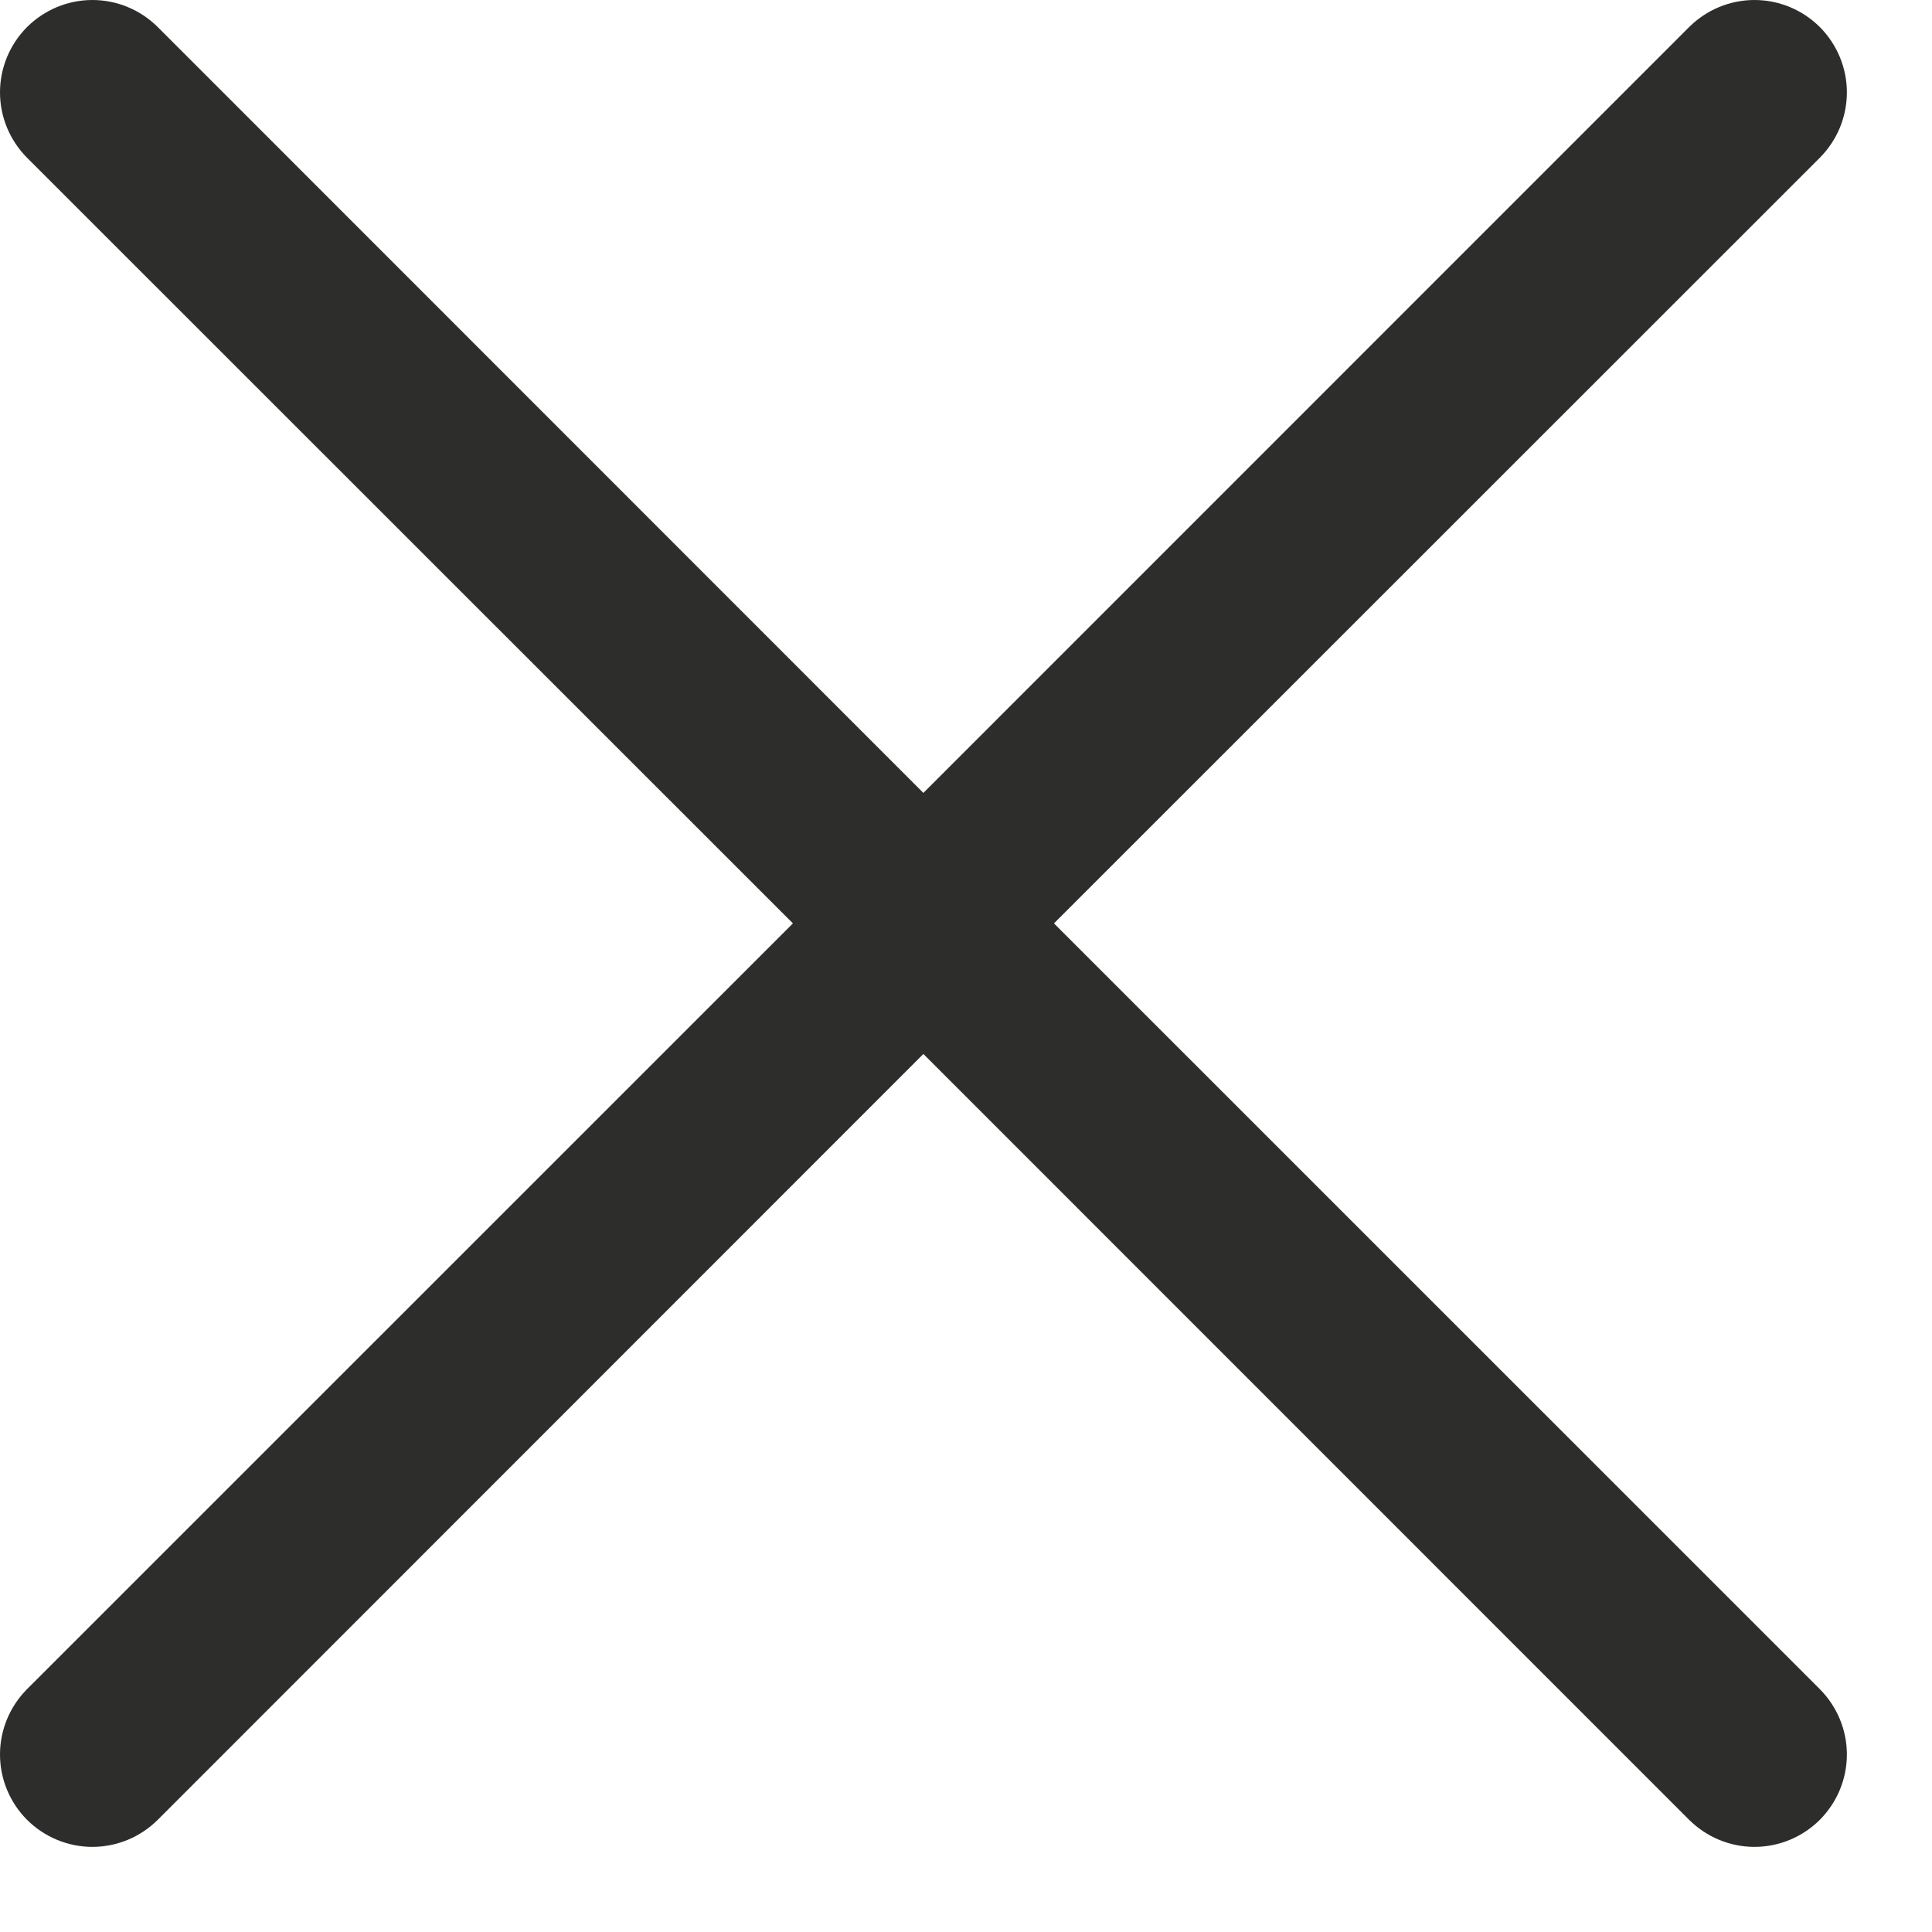 <svg width="17" height="17" viewBox="0 0 17 17" fill="none" xmlns="http://www.w3.org/2000/svg">
<path d="M16.013 14.863C16.088 14.939 16.148 15.028 16.189 15.127C16.23 15.226 16.251 15.331 16.251 15.438C16.251 15.545 16.23 15.65 16.189 15.749C16.148 15.848 16.088 15.937 16.013 16.013C15.937 16.088 15.848 16.148 15.749 16.189C15.65 16.23 15.545 16.251 15.438 16.251C15.331 16.251 15.226 16.23 15.127 16.189C15.028 16.148 14.939 16.088 14.863 16.013L8.125 9.274L1.388 16.013C1.235 16.165 1.029 16.251 0.813 16.251C0.597 16.251 0.391 16.165 0.238 16.013C0.086 15.86 4.25015e-09 15.654 0 15.438C-4.25015e-09 15.222 0.086 15.016 0.238 14.863L6.977 8.125L0.238 1.388C0.086 1.235 -1.60641e-09 1.029 0 0.813C1.60641e-09 0.597 0.086 0.391 0.238 0.238C0.391 0.086 0.597 1.60641e-09 0.813 0C1.029 -1.60641e-09 1.235 0.086 1.388 0.238L8.125 6.977L14.863 0.238C15.016 0.086 15.222 -4.25015e-09 15.438 0C15.654 4.25015e-09 15.86 0.086 16.013 0.238C16.165 0.391 16.251 0.597 16.251 0.813C16.251 1.029 16.165 1.235 16.013 1.388L9.274 8.125L16.013 14.863Z" fill="#2D2D2B"/>
</svg>
